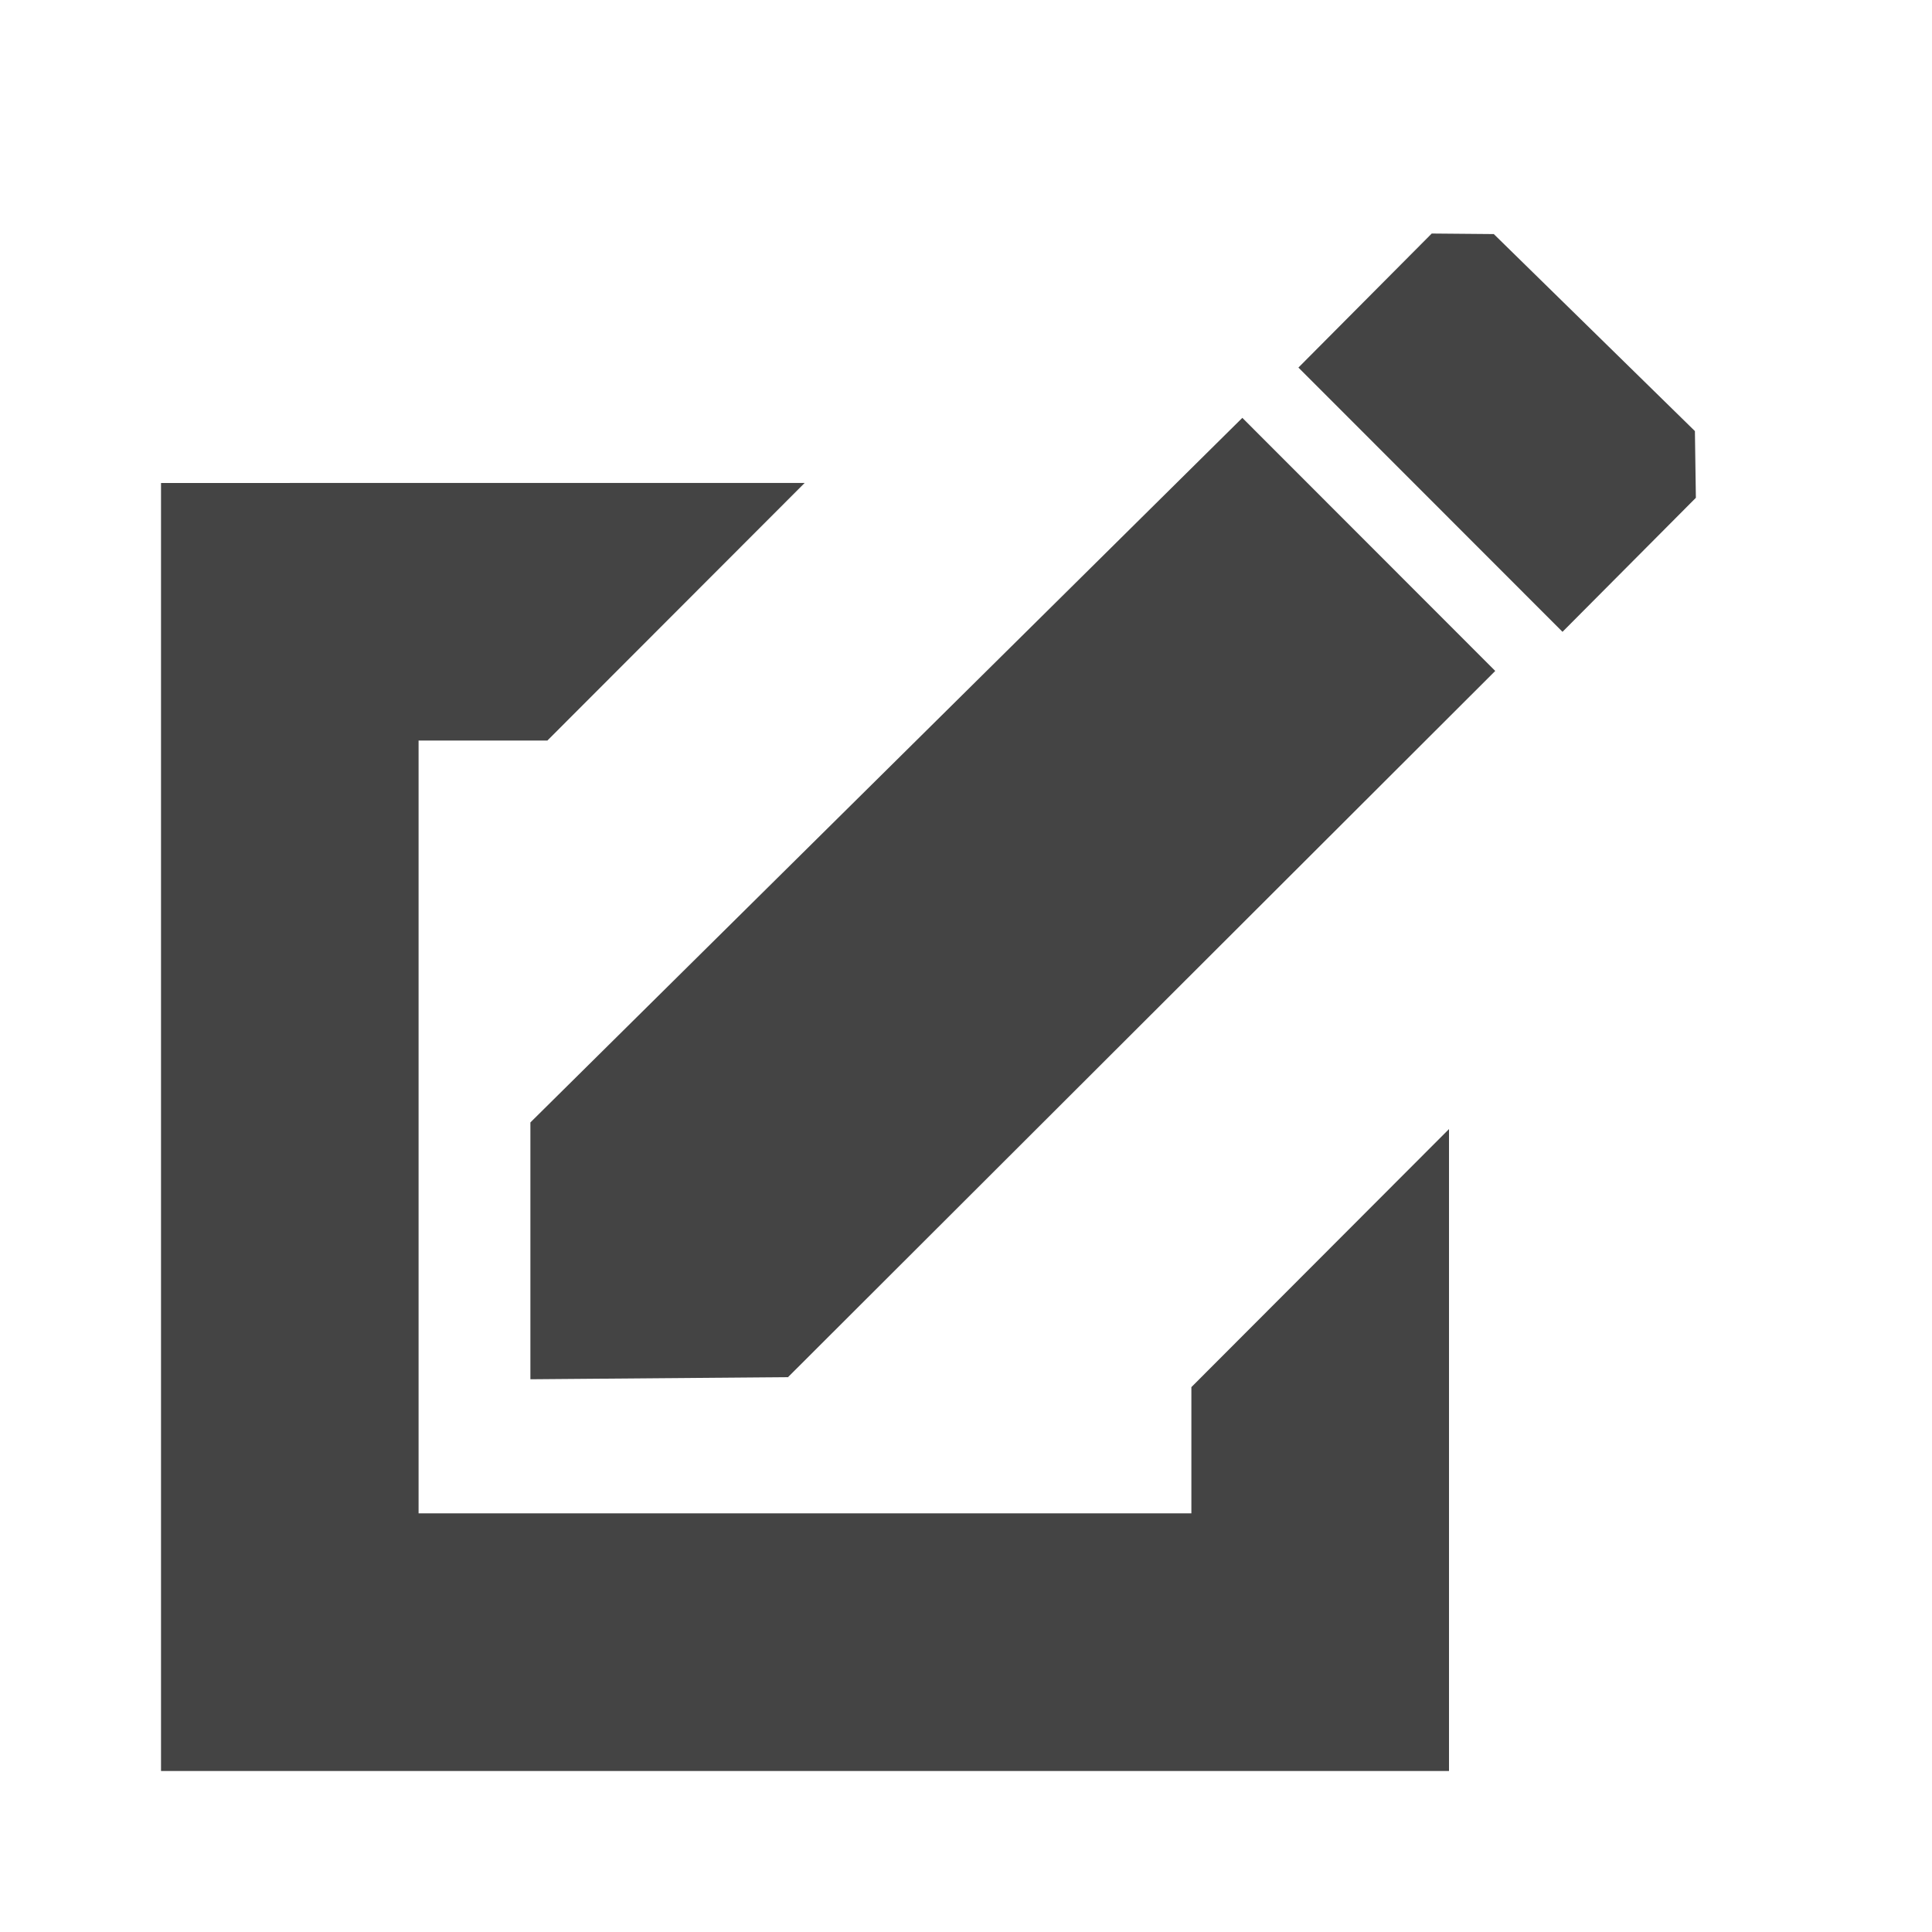 <?xml version="1.0" encoding="utf-8"?>
<!-- Generated by IcoMoon.io -->
<!DOCTYPE svg PUBLIC "-//W3C//DTD SVG 1.1//EN" "http://www.w3.org/Graphics/SVG/1.1/DTD/svg11.dtd">
<svg version="1.1" xmlns="http://www.w3.org/2000/svg" xmlns:xlink="http://www.w3.org/1999/xlink" width="32" height="32" viewBox="0 0 32 32">
<path fill="#444" d="M8.785 18.591l11.792-11.67 4.189 4.192-11.714 11.697-4.267 0.035zM28.089 8.245l-2.209 2.22-4.374-4.377 2.208-2.22 1.028 0.009 3.331 3.263zM4.8 8h-2.133v21.333h21.333v-10.632l-4.267 4.274v2.091h-12.8v-12.8h2.133l4.262-4.267h-8.529z"></path>
</svg>
